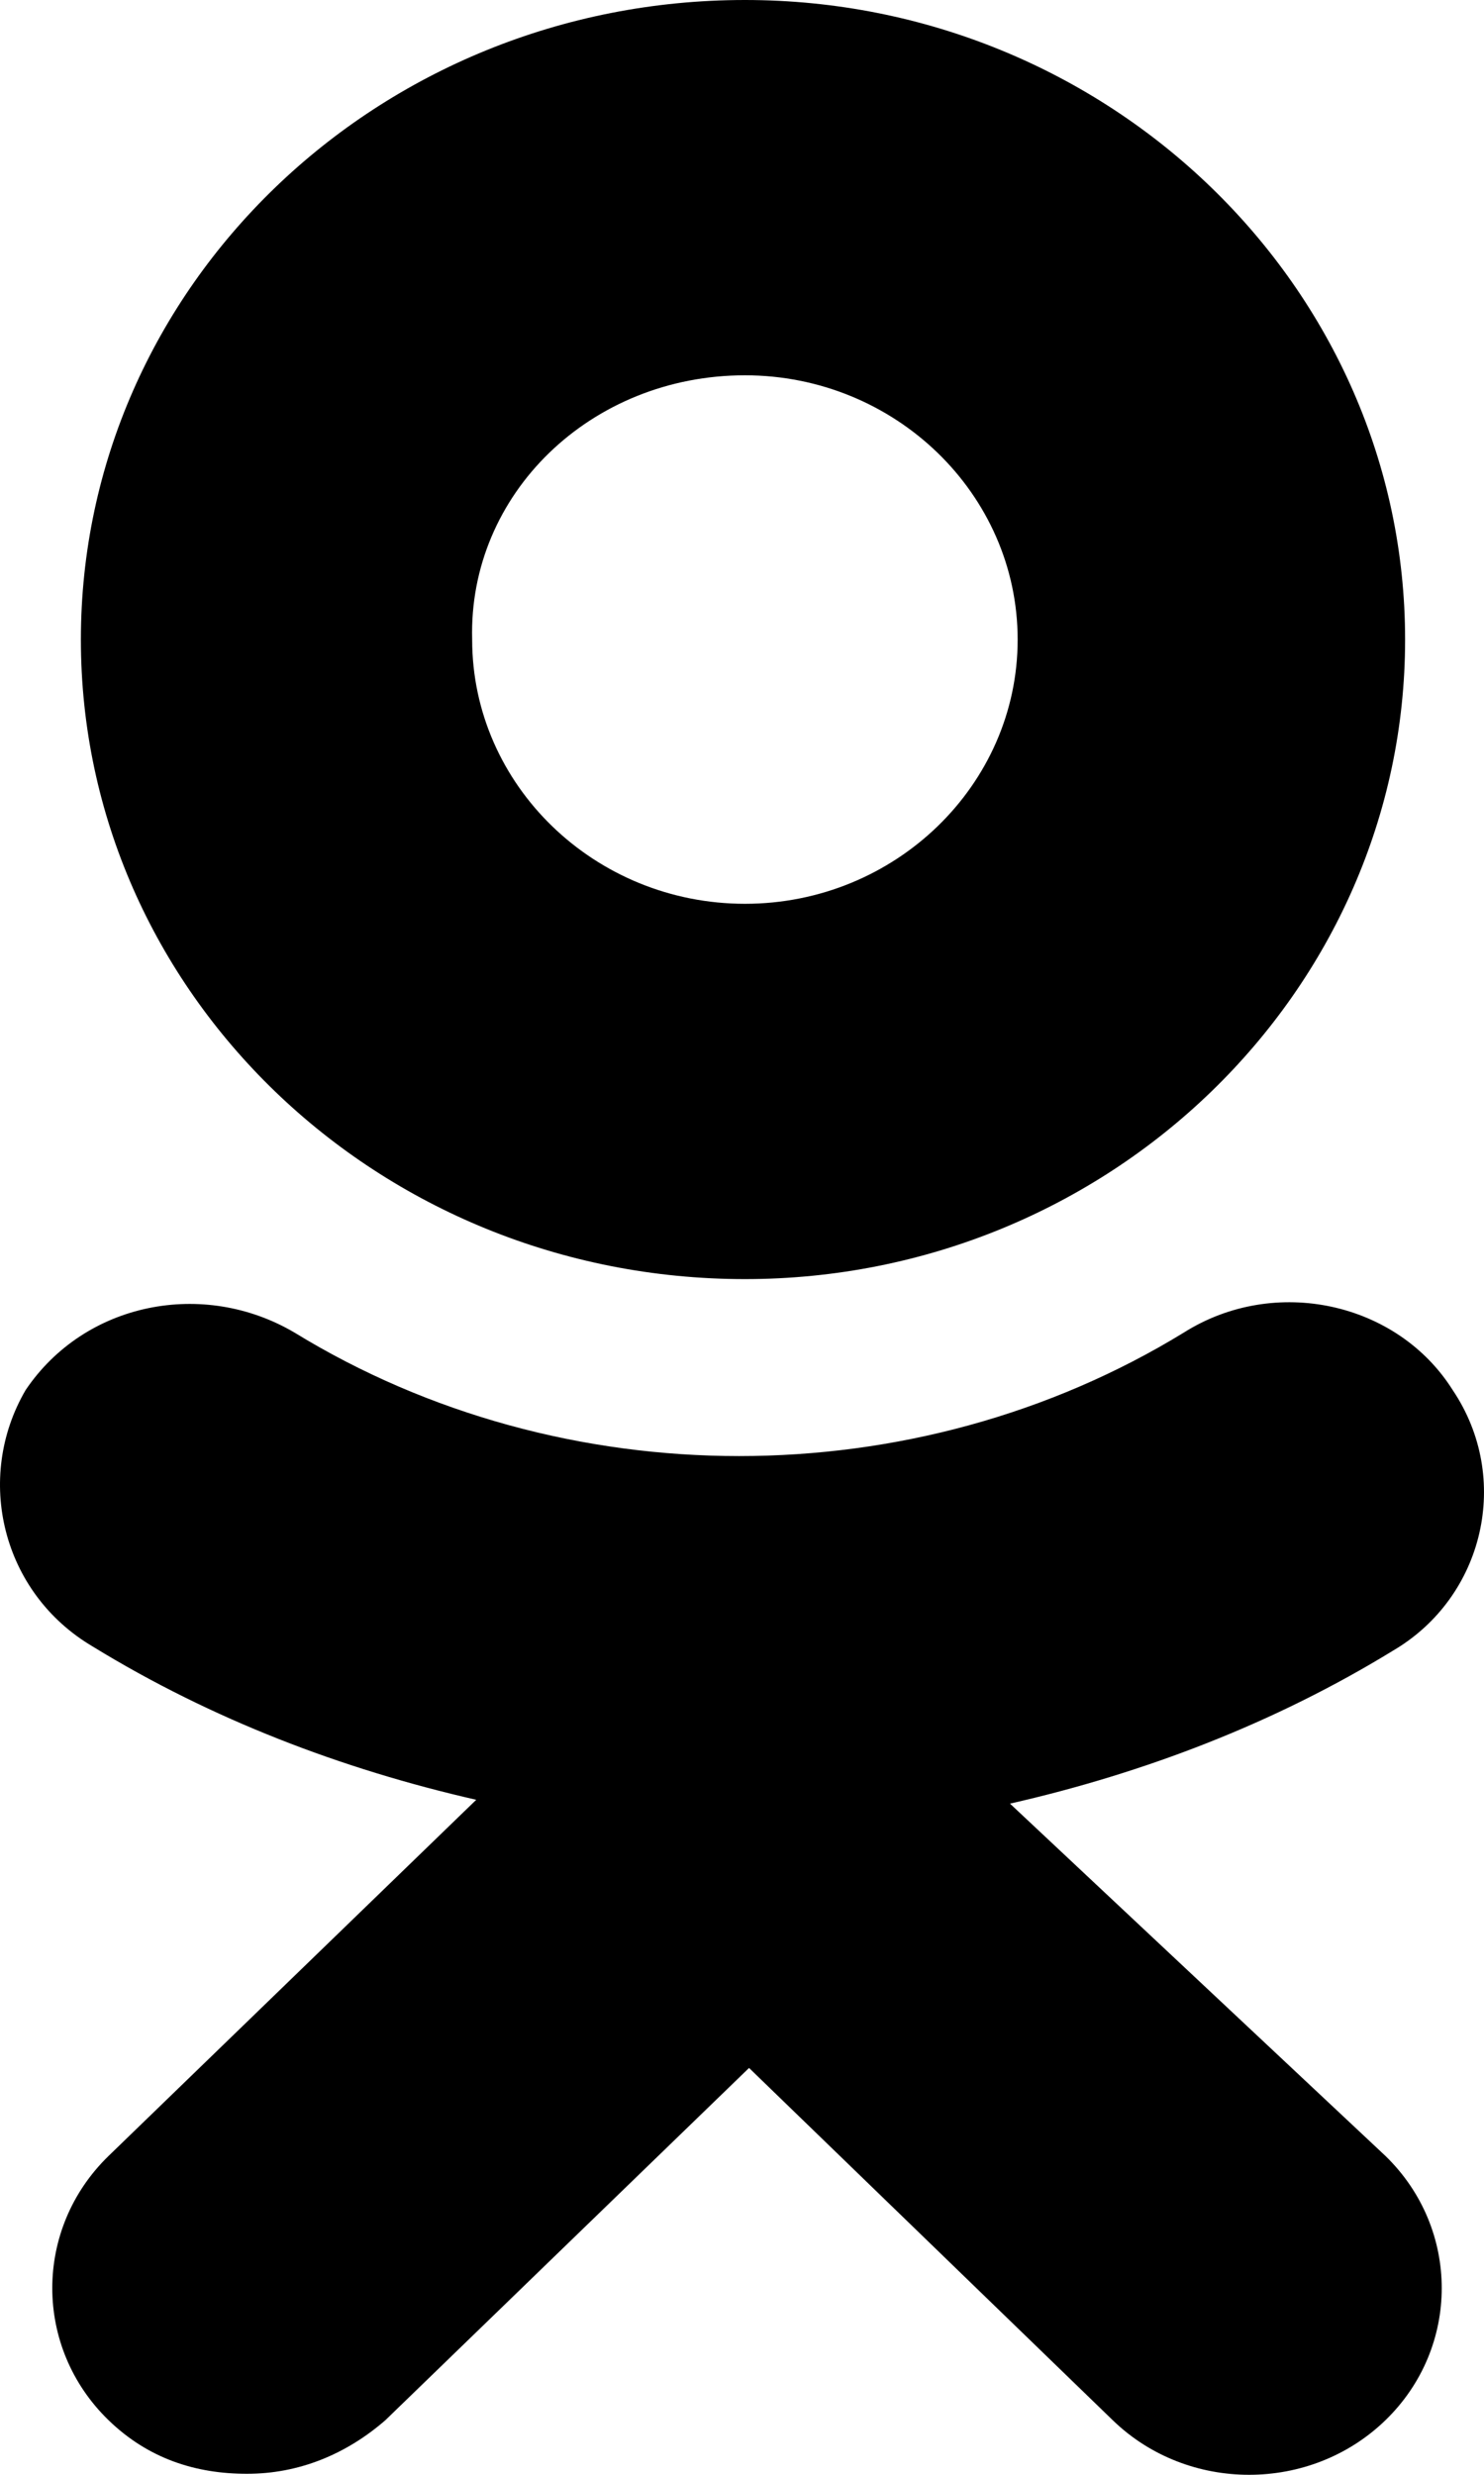 <svg width="12" height="20" viewBox="0 0 12 20" fill="none" xmlns="http://www.w3.org/2000/svg">
<path fill-rule="evenodd" clip-rule="evenodd" d="M11.362 5.169C11.362 8.016 8.965 10.337 6.024 10.337C3.051 10.337 0.654 8.016 0.654 5.169C0.654 2.321 3.051 0 6.024 0C8.965 0 11.362 2.321 11.362 5.169ZM8.229 5.169C8.229 3.992 7.238 3.033 6.024 3.033C4.777 3.033 3.786 3.992 3.818 5.169C3.818 6.345 4.809 7.304 6.024 7.304C7.238 7.304 8.229 6.345 8.229 5.169Z" fill="black"/>
<path d="M11.267 13.338C10.308 13.926 9.253 14.329 8.167 14.576L11.203 17.423C11.81 18.012 11.81 18.971 11.203 19.559C10.596 20.147 9.605 20.147 8.998 19.559L6.057 16.712L3.116 19.559C2.796 19.837 2.413 19.992 1.997 19.992C1.582 19.992 1.198 19.869 0.878 19.559C0.271 18.971 0.271 18.012 0.878 17.423L3.851 14.545C2.764 14.297 1.71 13.895 0.751 13.307C0.015 12.874 -0.208 11.945 0.207 11.234C0.687 10.522 1.646 10.336 2.381 10.769C4.554 12.1 7.399 12.1 9.573 10.769C10.308 10.305 11.299 10.522 11.747 11.234C12.226 11.945 12.002 12.905 11.267 13.338Z" fill="black"/>
</svg>
